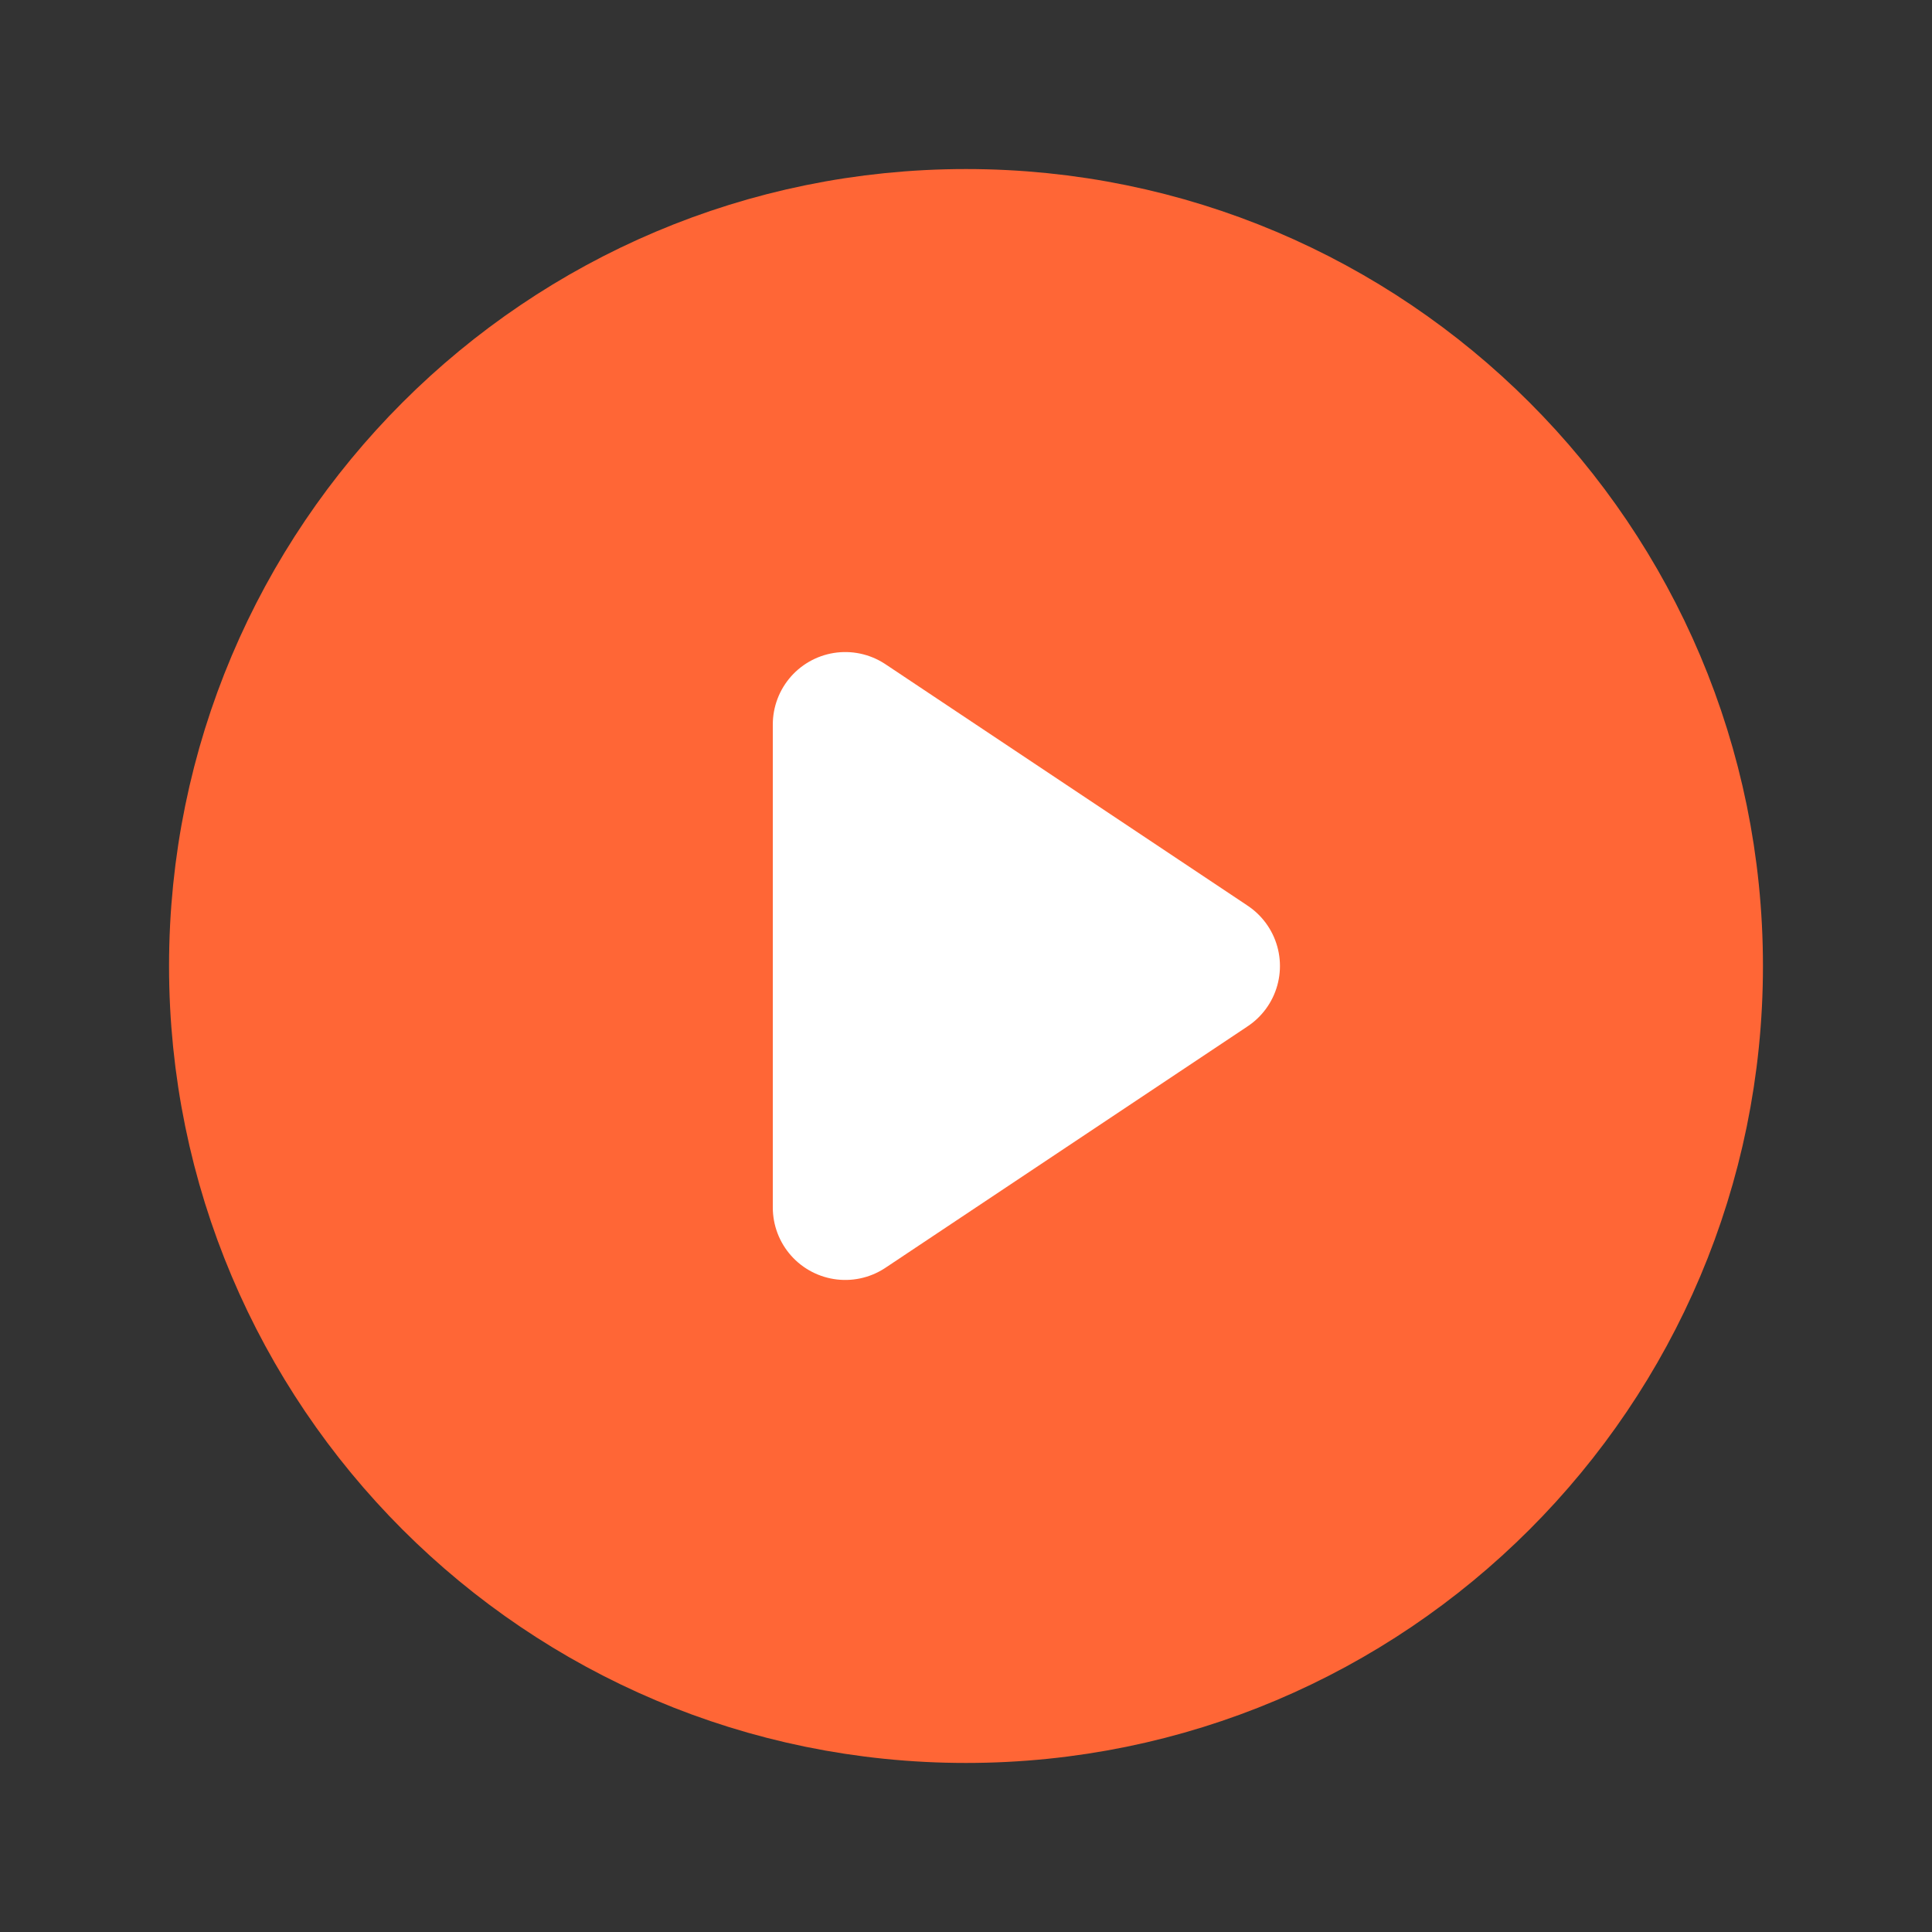 <svg width="20" height="20" viewBox="0 0 20 20" fill="none" xmlns="http://www.w3.org/2000/svg">
<rect x="0" y="0" width="20" height="20" fill="#333333" stroke="none"/>
<g id="PlayCircle">
<path id="Vector" d="M10 17.5C14.142 17.5 17.5 14.142 17.5 10C17.5 5.858 14.142 2.5 10 2.5C5.858 2.5 2.5 5.858 2.5 10C2.5 14.142 5.858 17.5 10 17.5Z" fill="#FF6636" stroke="#FF6636" stroke-width="1.5" stroke-miterlimit="10"/>
<path id="Vector_2" d="M12.5 10L8.75 7.5V12.5L12.5 10Z" fill="white" stroke="white" stroke-width="1.5" stroke-linecap="round" stroke-linejoin="round"/>
</g>
</svg>
